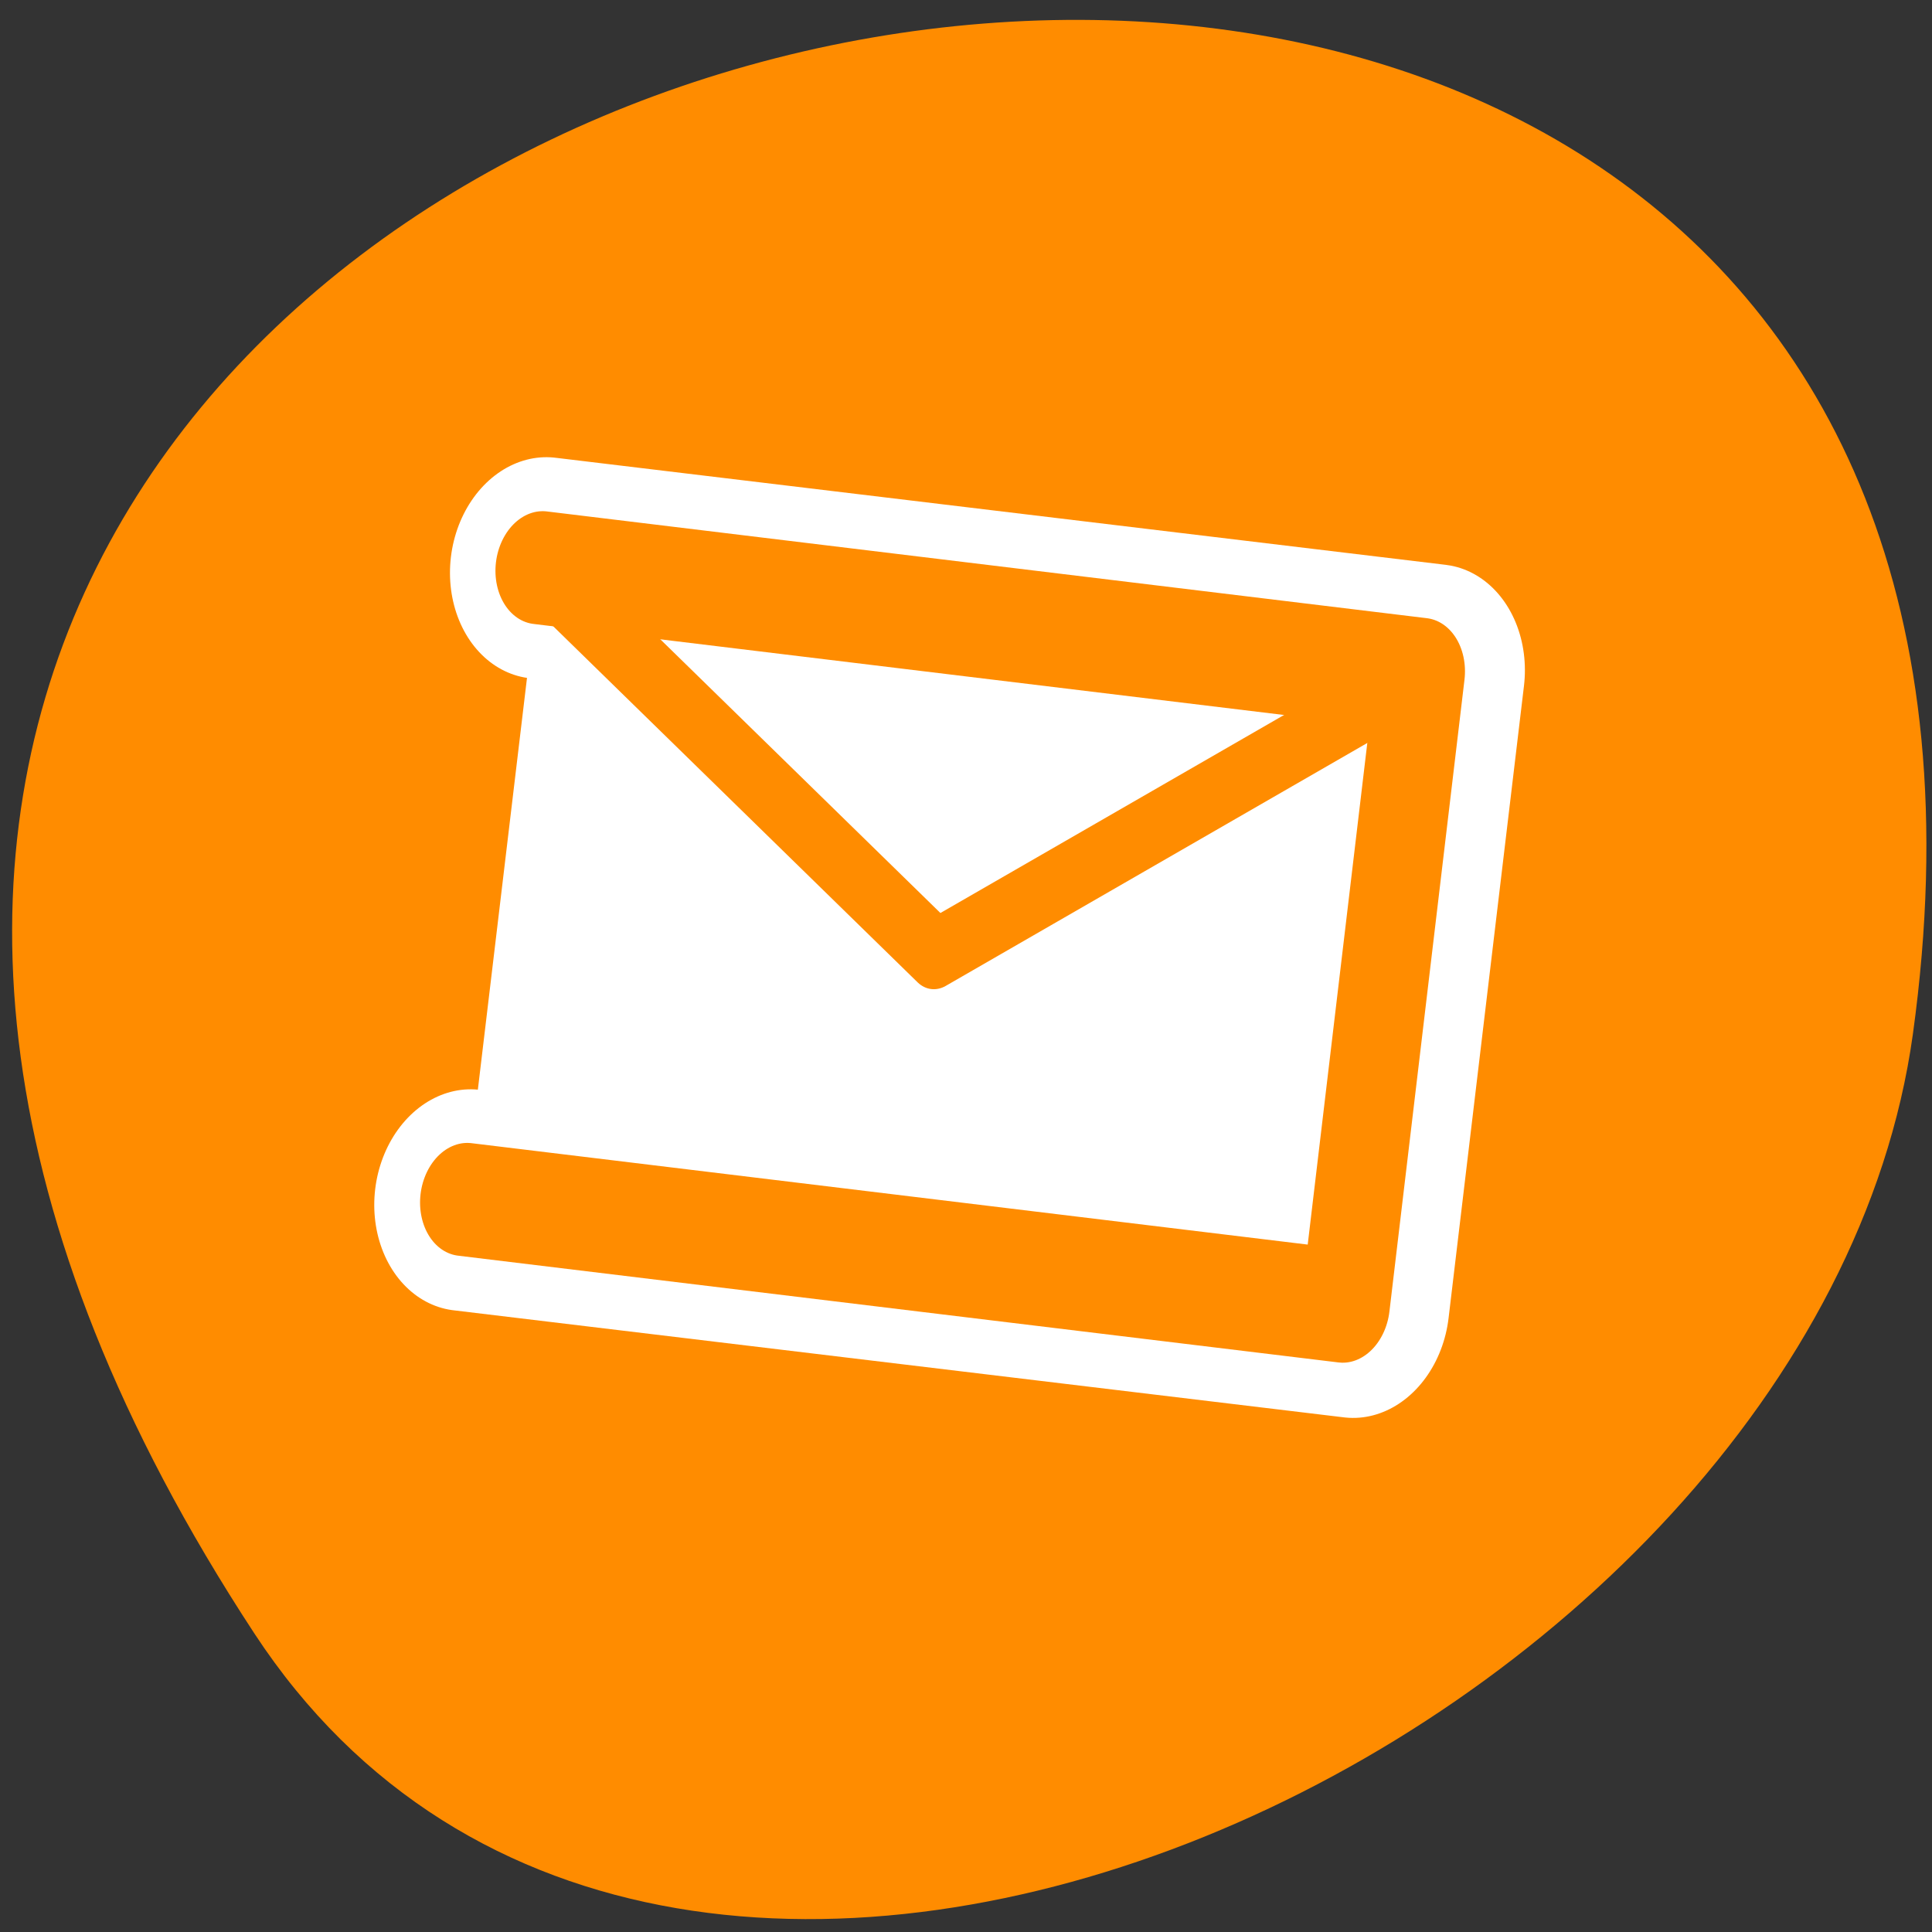 <svg xmlns="http://www.w3.org/2000/svg" viewBox="0 0 22 22"><rect x="0" y="0" width="22" height="22" fill="#333333" stroke="none"/><path d="m 2.895 18.598 c -12.477 -19.039 21.598 -26.406 18.887 -6.82 c -1.109 7.988 -14.113 14.105 -18.887 6.82" style="fill:#ff8c00"/><g style="stroke-linecap:round;stroke-linejoin:round"><path d="m 5.627 15.66 l 48.745 0.004 l 0.009 28.676 l -48.763 -0.002" transform="matrix(0.208 0.025 -0.03 0.251 5.474 2.396)" style="fill:none;stroke:#fff;stroke-width:10"/><g transform="matrix(0.033 0.004 -0.005 0.042 4.444 1.162)" style="stroke:#ff8c00"><path d="m 69.84 119.594 l 303.705 0.024 l 0.054 171.273 l -303.821 -0.013" style="fill:#fff;fill-rule:evenodd;stroke-width:30.501"/><path d="m 69.84 119.594 l 150.078 90.416 l 153.627 -90.392" style="fill:none;stroke-width:19.06"/></g></g></svg>